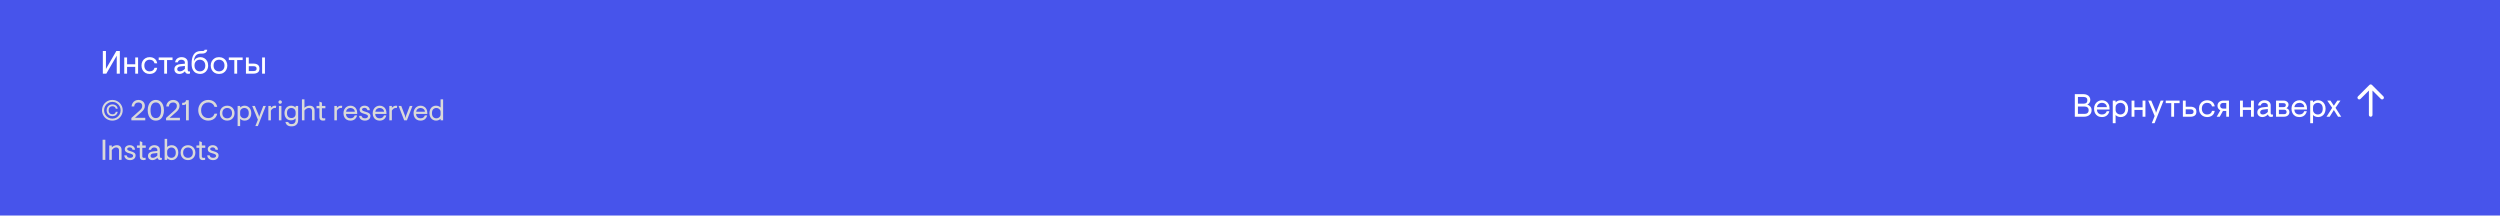 <svg width="1392" height="120" viewBox="0 0 1392 120" fill="none" xmlns="http://www.w3.org/2000/svg">
<rect width="1392" height="120" fill="#4754EB"/>
<path d="M57.26 28.4H58.988V38.39L64.784 28.4H66.728V41H65V31.01L59.204 41H57.26V28.4ZM69.176 32H70.76V35.78H75.296V32H76.88V41H75.296V37.22H70.76V41H69.176V32ZM83.281 41.18C82.428 41.18 81.66 40.988 80.977 40.604C80.293 40.208 79.752 39.656 79.356 38.948C78.972 38.24 78.781 37.424 78.781 36.5C78.781 35.576 78.972 34.76 79.356 34.052C79.752 33.344 80.293 32.798 80.977 32.414C81.66 32.018 82.428 31.82 83.281 31.82C84.445 31.82 85.404 32.126 86.16 32.738C86.916 33.338 87.373 34.178 87.528 35.258H86.034C85.891 34.622 85.585 34.13 85.117 33.782C84.648 33.434 84.043 33.26 83.299 33.26C82.434 33.26 81.727 33.554 81.174 34.142C80.635 34.718 80.365 35.504 80.365 36.5C80.365 37.496 80.635 38.288 81.174 38.876C81.727 39.452 82.434 39.74 83.299 39.74C84.043 39.74 84.648 39.566 85.117 39.218C85.585 38.87 85.891 38.378 86.034 37.742H87.528C87.373 38.822 86.916 39.668 86.16 40.28C85.404 40.88 84.445 41.18 83.281 41.18ZM91.423 33.44H88.363V32H96.067V33.44H93.007V41H91.423V33.44ZM99.96 41.18C99.108 41.18 98.418 40.946 97.89 40.478C97.362 39.998 97.098 39.362 97.098 38.57C97.098 37.73 97.386 37.07 97.962 36.59C98.538 36.11 99.264 35.828 100.14 35.744L102.948 35.456V34.844C102.948 34.328 102.762 33.938 102.39 33.674C102.03 33.398 101.55 33.26 100.95 33.26C100.446 33.26 100.02 33.38 99.672 33.62C99.336 33.86 99.108 34.226 98.988 34.718H97.494C97.626 33.77 98.028 33.05 98.7 32.558C99.384 32.066 100.17 31.82 101.058 31.82C102.114 31.82 102.954 32.084 103.578 32.612C104.214 33.128 104.532 33.812 104.532 34.664V38.876C104.532 39.176 104.598 39.41 104.73 39.578C104.862 39.734 105.06 39.812 105.324 39.812C105.48 39.812 105.636 39.788 105.792 39.74V40.928C105.432 41.048 105.096 41.108 104.784 41.108C103.812 41.108 103.218 40.64 103.002 39.704C102.654 40.1 102.204 40.448 101.652 40.748C101.1 41.036 100.536 41.18 99.96 41.18ZM100.14 39.74C101.076 39.74 102.012 39.272 102.948 38.336V36.716L100.248 37.022C99.744 37.082 99.354 37.25 99.078 37.526C98.814 37.79 98.682 38.114 98.682 38.498C98.682 38.906 98.814 39.218 99.078 39.434C99.354 39.638 99.708 39.74 100.14 39.74ZM111.487 41.18C110.695 41.18 109.933 41.012 109.201 40.676C108.481 40.34 107.881 39.752 107.401 38.912C106.921 38.072 106.681 36.95 106.681 35.546C106.681 33.194 107.101 31.418 107.941 30.218C108.781 29.006 110.119 28.4 111.955 28.4H112.729C113.113 28.4 113.395 28.352 113.575 28.256C113.755 28.16 113.881 27.968 113.953 27.68H115.393C115.357 28.292 115.099 28.808 114.619 29.228C114.151 29.636 113.425 29.84 112.441 29.84H111.757C110.569 29.84 109.669 30.194 109.057 30.902C108.457 31.598 108.085 32.642 107.941 34.034C108.361 33.254 108.889 32.69 109.525 32.342C110.161 31.994 110.839 31.82 111.559 31.82C112.339 31.82 113.059 32.006 113.719 32.378C114.379 32.75 114.907 33.29 115.303 33.998C115.699 34.694 115.897 35.528 115.897 36.5C115.897 37.46 115.687 38.294 115.267 39.002C114.859 39.71 114.313 40.25 113.629 40.622C112.957 40.994 112.243 41.18 111.487 41.18ZM111.343 39.74C111.847 39.74 112.321 39.632 112.765 39.416C113.221 39.188 113.593 38.834 113.881 38.354C114.169 37.862 114.313 37.25 114.313 36.518C114.313 35.762 114.163 35.138 113.863 34.646C113.575 34.154 113.197 33.8 112.729 33.584C112.273 33.356 111.781 33.242 111.253 33.242C110.749 33.242 110.269 33.356 109.813 33.584C109.369 33.8 109.003 34.154 108.715 34.646C108.427 35.126 108.283 35.732 108.283 36.464C108.283 37.22 108.427 37.844 108.715 38.336C109.015 38.828 109.393 39.188 109.849 39.416C110.317 39.632 110.815 39.74 111.343 39.74ZM121.955 41.18C121.055 41.18 120.251 40.982 119.543 40.586C118.847 40.178 118.301 39.62 117.905 38.912C117.521 38.192 117.329 37.388 117.329 36.5C117.329 35.612 117.521 34.814 117.905 34.106C118.301 33.386 118.847 32.828 119.543 32.432C120.251 32.024 121.055 31.82 121.955 31.82C122.855 31.82 123.653 32.024 124.349 32.432C125.057 32.828 125.603 33.386 125.987 34.106C126.383 34.814 126.581 35.612 126.581 36.5C126.581 37.388 126.383 38.192 125.987 38.912C125.603 39.62 125.057 40.178 124.349 40.586C123.653 40.982 122.855 41.18 121.955 41.18ZM121.955 39.74C122.843 39.74 123.569 39.458 124.133 38.894C124.709 38.33 124.997 37.532 124.997 36.5C124.997 35.468 124.709 34.67 124.133 34.106C123.569 33.542 122.843 33.26 121.955 33.26C121.067 33.26 120.335 33.542 119.759 34.106C119.195 34.67 118.913 35.468 118.913 36.5C118.913 37.532 119.195 38.33 119.759 38.894C120.335 39.458 121.067 39.74 121.955 39.74ZM130.464 33.44H127.404V32H135.108V33.44H132.048V41H130.464V33.44ZM136.94 32H138.524V35.42H141.278C142.154 35.42 142.904 35.636 143.528 36.068C144.152 36.5 144.464 37.214 144.464 38.21C144.464 39.206 144.152 39.92 143.528 40.352C142.904 40.784 142.154 41 141.278 41H136.94V32ZM145.94 32H147.524V41H145.94V32ZM141.098 39.56C141.71 39.56 142.16 39.452 142.448 39.236C142.736 39.02 142.88 38.678 142.88 38.21C142.88 37.742 142.736 37.4 142.448 37.184C142.16 36.968 141.71 36.86 141.098 36.86H138.524V39.56H141.098Z" fill="white"/>
<path d="M62.56 67.16C61.493 67.16 60.517 66.904 59.632 66.392C58.757 65.869 58.064 65.171 57.552 64.296C57.051 63.411 56.8 62.445 56.8 61.4C56.8 60.355 57.051 59.395 57.552 58.52C58.064 57.635 58.757 56.936 59.632 56.424C60.517 55.901 61.493 55.64 62.56 55.64C63.627 55.64 64.597 55.901 65.472 56.424C66.357 56.936 67.051 57.635 67.552 58.52C68.064 59.395 68.32 60.355 68.32 61.4C68.32 62.445 68.064 63.411 67.552 64.296C67.051 65.171 66.357 65.869 65.472 66.392C64.597 66.904 63.627 67.16 62.56 67.16ZM62.56 66.072C63.403 66.072 64.176 65.864 64.88 65.448C65.584 65.021 66.139 64.451 66.544 63.736C66.96 63.021 67.168 62.243 67.168 61.4C67.168 60.557 66.96 59.779 66.544 59.064C66.139 58.349 65.584 57.784 64.88 57.368C64.176 56.941 63.403 56.728 62.56 56.728C61.717 56.728 60.944 56.941 60.24 57.368C59.536 57.784 58.976 58.349 58.56 59.064C58.155 59.779 57.952 60.557 57.952 61.4C57.952 62.243 58.155 63.021 58.56 63.736C58.976 64.451 59.536 65.021 60.24 65.448C60.944 65.864 61.717 66.072 62.56 66.072ZM62.56 64.664C61.963 64.664 61.419 64.531 60.928 64.264C60.448 63.987 60.069 63.603 59.792 63.112C59.515 62.611 59.376 62.04 59.376 61.4C59.376 60.76 59.515 60.195 59.792 59.704C60.069 59.203 60.448 58.819 60.928 58.552C61.419 58.275 61.963 58.136 62.56 58.136C63.371 58.136 64.043 58.349 64.576 58.776C65.109 59.192 65.429 59.779 65.536 60.536H64.496C64.389 60.099 64.171 59.757 63.84 59.512C63.52 59.267 63.099 59.144 62.576 59.144C61.968 59.144 61.467 59.347 61.072 59.752C60.677 60.157 60.48 60.707 60.48 61.4C60.48 62.093 60.677 62.643 61.072 63.048C61.467 63.453 61.968 63.656 62.576 63.656C63.099 63.656 63.509 63.544 63.808 63.32C64.117 63.096 64.347 62.744 64.496 62.264H65.536C65.397 63.021 65.067 63.613 64.544 64.04C64.032 64.456 63.371 64.664 62.56 64.664ZM73.156 65.688L77.78 61.528C78.25 61.101 78.602 60.701 78.836 60.328C79.071 59.944 79.188 59.491 79.188 58.968C79.188 58.371 78.991 57.901 78.596 57.56C78.212 57.219 77.722 57.048 77.124 57.048C76.431 57.048 75.866 57.245 75.428 57.64C75.002 58.035 74.772 58.579 74.74 59.272H73.268C73.3 58.579 73.487 57.955 73.828 57.4C74.17 56.845 74.623 56.413 75.188 56.104C75.754 55.795 76.394 55.64 77.108 55.64C77.78 55.64 78.383 55.773 78.916 56.04C79.46 56.307 79.887 56.685 80.196 57.176C80.506 57.667 80.66 58.237 80.66 58.888C80.66 59.581 80.5 60.205 80.18 60.76C79.871 61.304 79.407 61.848 78.788 62.392L75.156 65.592H80.884V67H73.156V65.688ZM86.766 67.16C85.827 67.16 85.016 66.915 84.334 66.424C83.651 65.923 83.128 65.235 82.766 64.36C82.413 63.485 82.237 62.499 82.237 61.4C82.237 60.301 82.413 59.315 82.766 58.44C83.128 57.565 83.651 56.883 84.334 56.392C85.016 55.891 85.827 55.64 86.766 55.64C87.704 55.64 88.515 55.891 89.198 56.392C89.88 56.883 90.397 57.565 90.749 58.44C91.112 59.315 91.293 60.301 91.293 61.4C91.293 62.499 91.112 63.485 90.749 64.36C90.397 65.235 89.88 65.923 89.198 66.424C88.515 66.915 87.704 67.16 86.766 67.16ZM86.766 65.752C87.747 65.752 88.483 65.363 88.974 64.584C89.475 63.795 89.725 62.733 89.725 61.4C89.725 60.067 89.475 59.011 88.974 58.232C88.483 57.443 87.747 57.048 86.766 57.048C85.784 57.048 85.043 57.443 84.541 58.232C84.051 59.011 83.805 60.067 83.805 61.4C83.805 62.733 84.051 63.795 84.541 64.584C85.043 65.363 85.784 65.752 86.766 65.752ZM92.453 65.688L97.077 61.528C97.547 61.101 97.899 60.701 98.133 60.328C98.368 59.944 98.485 59.491 98.485 58.968C98.485 58.371 98.288 57.901 97.893 57.56C97.509 57.219 97.019 57.048 96.421 57.048C95.728 57.048 95.163 57.245 94.725 57.64C94.299 58.035 94.069 58.579 94.037 59.272H92.565C92.597 58.579 92.784 57.955 93.125 57.4C93.467 56.845 93.92 56.413 94.485 56.104C95.051 55.795 95.691 55.64 96.405 55.64C97.077 55.64 97.68 55.773 98.213 56.04C98.757 56.307 99.184 56.685 99.493 57.176C99.803 57.667 99.957 58.237 99.957 58.888C99.957 59.581 99.797 60.205 99.477 60.76C99.168 61.304 98.704 61.848 98.085 62.392L94.453 65.592H100.181V67H92.453V65.688ZM103.576 57.944C103.32 58.168 103.032 58.323 102.712 58.408C102.402 58.483 101.976 58.52 101.432 58.52V57.24H101.688C102.264 57.24 102.706 57.128 103.016 56.904C103.325 56.669 103.512 56.301 103.576 55.8H105.112V67H103.576V57.944ZM115.962 67.16C114.948 67.16 114.015 66.92 113.162 66.44C112.319 65.949 111.647 65.267 111.146 64.392C110.644 63.517 110.394 62.52 110.394 61.4C110.394 60.28 110.644 59.283 111.146 58.408C111.647 57.533 112.319 56.856 113.162 56.376C114.015 55.885 114.948 55.64 115.962 55.64C117.284 55.64 118.388 55.992 119.274 56.696C120.159 57.4 120.719 58.333 120.954 59.496H119.418C119.194 58.728 118.778 58.131 118.17 57.704C117.562 57.267 116.82 57.048 115.946 57.048C115.146 57.048 114.442 57.235 113.834 57.608C113.236 57.981 112.772 58.499 112.442 59.16C112.122 59.821 111.962 60.568 111.962 61.4C111.962 62.232 112.122 62.979 112.442 63.64C112.772 64.301 113.236 64.819 113.834 65.192C114.442 65.565 115.146 65.752 115.946 65.752C116.82 65.752 117.562 65.539 118.17 65.112C118.778 64.675 119.194 64.072 119.418 63.304H120.954C120.794 64.072 120.49 64.749 120.042 65.336C119.594 65.912 119.018 66.36 118.314 66.68C117.62 67 116.836 67.16 115.962 67.16ZM126.502 67.16C125.702 67.16 124.987 66.984 124.358 66.632C123.739 66.269 123.254 65.773 122.902 65.144C122.561 64.504 122.39 63.789 122.39 63C122.39 62.211 122.561 61.501 122.902 60.872C123.254 60.232 123.739 59.736 124.358 59.384C124.987 59.021 125.702 58.84 126.502 58.84C127.302 58.84 128.011 59.021 128.63 59.384C129.259 59.736 129.745 60.232 130.086 60.872C130.438 61.501 130.614 62.211 130.614 63C130.614 63.789 130.438 64.504 130.086 65.144C129.745 65.773 129.259 66.269 128.63 66.632C128.011 66.984 127.302 67.16 126.502 67.16ZM126.502 65.88C127.291 65.88 127.937 65.629 128.438 65.128C128.95 64.627 129.206 63.917 129.206 63C129.206 62.083 128.95 61.373 128.438 60.872C127.937 60.371 127.291 60.12 126.502 60.12C125.713 60.12 125.062 60.371 124.55 60.872C124.049 61.373 123.798 62.083 123.798 63C123.798 63.917 124.049 64.627 124.55 65.128C125.062 65.629 125.713 65.88 126.502 65.88ZM132.306 59H133.714V59.88C133.991 59.592 134.343 59.347 134.77 59.144C135.197 58.941 135.693 58.84 136.258 58.84C136.919 58.84 137.527 59.011 138.082 59.352C138.647 59.693 139.095 60.179 139.426 60.808C139.757 61.437 139.922 62.168 139.922 63C139.922 63.832 139.767 64.563 139.458 65.192C139.149 65.821 138.717 66.307 138.162 66.648C137.607 66.989 136.983 67.16 136.29 67.16C135.778 67.16 135.293 67.075 134.834 66.904C134.386 66.723 134.013 66.472 133.714 66.152V70.2H132.306V59ZM136.034 65.88C136.759 65.88 137.351 65.64 137.81 65.16C138.279 64.68 138.514 63.96 138.514 63C138.514 62.04 138.279 61.32 137.81 60.84C137.351 60.36 136.759 60.12 136.034 60.12C135.618 60.12 135.229 60.216 134.866 60.408C134.514 60.6 134.231 60.856 134.018 61.176C133.815 61.496 133.714 61.843 133.714 62.216V63.752C133.714 64.125 133.821 64.477 134.034 64.808C134.247 65.128 134.53 65.389 134.882 65.592C135.234 65.784 135.618 65.88 136.034 65.88ZM143.598 66.648L140.43 59H141.902L144.046 64.104L144.254 65.08L146.59 59H148.014L143.566 70.2H142.174L143.598 66.648ZM149.415 59H150.823V60.04C151.133 59.688 151.485 59.4 151.879 59.176C152.274 58.952 152.706 58.84 153.175 58.84C153.453 58.84 153.666 58.883 153.815 58.968L153.591 60.136C153.463 60.104 153.293 60.088 153.079 60.088C152.631 60.088 152.21 60.221 151.815 60.488C151.421 60.755 151.09 61.133 150.823 61.624V67H149.415V59ZM155.994 57.784C155.728 57.784 155.498 57.693 155.306 57.512C155.125 57.32 155.034 57.091 155.034 56.824C155.034 56.557 155.125 56.333 155.306 56.152C155.498 55.96 155.728 55.864 155.994 55.864C156.261 55.864 156.485 55.96 156.666 56.152C156.858 56.333 156.954 56.557 156.954 56.824C156.954 57.091 156.858 57.32 156.666 57.512C156.485 57.693 156.261 57.784 155.994 57.784ZM155.29 59H156.698V67H155.29V59ZM162.326 70.36C161.323 70.36 160.534 70.136 159.958 69.688C159.382 69.24 159.046 68.637 158.95 67.88H160.486C160.667 68.68 161.265 69.08 162.278 69.08C163.11 69.08 163.702 68.872 164.054 68.456C164.417 68.051 164.598 67.523 164.598 66.872V65.944C164.235 66.307 163.851 66.573 163.446 66.744C163.051 66.915 162.577 67 162.022 67C161.318 67 160.689 66.84 160.134 66.52C159.59 66.189 159.163 65.715 158.854 65.096C158.545 64.477 158.39 63.752 158.39 62.92C158.39 62.099 158.555 61.379 158.886 60.76C159.217 60.141 159.659 59.667 160.214 59.336C160.779 59.005 161.393 58.84 162.054 58.84C162.619 58.84 163.115 58.941 163.542 59.144C163.969 59.347 164.321 59.592 164.598 59.88V59H166.006V66.952C166.006 67.987 165.681 68.813 165.03 69.432C164.39 70.051 163.489 70.36 162.326 70.36ZM162.278 65.72C162.971 65.72 163.531 65.507 163.958 65.08C164.385 64.643 164.598 64.099 164.598 63.448V62.424C164.598 61.987 164.491 61.592 164.278 61.24C164.075 60.888 163.793 60.616 163.43 60.424C163.078 60.221 162.694 60.12 162.278 60.12C161.553 60.12 160.955 60.349 160.486 60.808C160.027 61.267 159.798 61.971 159.798 62.92C159.798 63.869 160.027 64.573 160.486 65.032C160.955 65.491 161.553 65.72 162.278 65.72ZM168.118 55.32H169.527V60.04C169.836 59.709 170.252 59.427 170.775 59.192C171.297 58.957 171.847 58.84 172.423 58.84C173.276 58.84 173.943 59.08 174.423 59.56C174.913 60.029 175.159 60.669 175.159 61.48V67H173.751V61.736C173.751 61.213 173.596 60.808 173.287 60.52C172.977 60.232 172.556 60.088 172.023 60.088C171.564 60.088 171.111 60.221 170.663 60.488C170.215 60.755 169.836 61.101 169.527 61.528V67H168.118V55.32ZM179.811 67.16C179.192 67.16 178.707 66.989 178.355 66.648C178.014 66.296 177.843 65.795 177.843 65.144V60.28H176.259V59H177.843V56.6L179.251 57.112V59H181.171V60.28H179.251V65.048C179.251 65.325 179.331 65.539 179.491 65.688C179.662 65.837 179.912 65.912 180.243 65.912C180.446 65.912 180.622 65.901 180.771 65.88C180.931 65.848 181.038 65.827 181.091 65.816V67C180.675 67.107 180.248 67.16 179.811 67.16ZM186.165 59H187.573V60.04C187.883 59.688 188.235 59.4 188.629 59.176C189.024 58.952 189.456 58.84 189.925 58.84C190.203 58.84 190.416 58.883 190.565 58.968L190.341 60.136C190.213 60.104 190.043 60.088 189.829 60.088C189.381 60.088 188.96 60.221 188.565 60.488C188.171 60.755 187.84 61.133 187.573 61.624V67H186.165V59ZM195.138 67.16C194.338 67.16 193.644 66.989 193.058 66.648C192.471 66.296 192.018 65.811 191.698 65.192C191.388 64.563 191.234 63.832 191.234 63C191.234 62.189 191.41 61.469 191.762 60.84C192.114 60.211 192.588 59.72 193.186 59.368C193.783 59.016 194.434 58.84 195.138 58.84C195.852 58.84 196.492 59.005 197.058 59.336C197.634 59.656 198.082 60.12 198.402 60.728C198.732 61.336 198.898 62.061 198.898 62.904V63.448H192.658C192.679 64.205 192.914 64.803 193.362 65.24C193.82 65.667 194.418 65.88 195.154 65.88C195.762 65.88 196.268 65.736 196.674 65.448C197.079 65.149 197.356 64.755 197.506 64.264H198.818C198.594 65.171 198.167 65.88 197.538 66.392C196.908 66.904 196.108 67.16 195.138 67.16ZM197.57 62.232C197.516 61.56 197.26 61.043 196.802 60.68C196.354 60.307 195.799 60.12 195.138 60.12C194.498 60.12 193.954 60.307 193.506 60.68C193.058 61.053 192.78 61.571 192.674 62.232H197.57ZM203.246 67.16C202.296 67.16 201.528 66.925 200.942 66.456C200.355 65.987 200.024 65.336 199.95 64.504H201.278C201.395 64.941 201.603 65.283 201.902 65.528C202.211 65.763 202.67 65.88 203.278 65.88C203.726 65.88 204.104 65.779 204.414 65.576C204.734 65.373 204.894 65.096 204.894 64.744C204.894 64.403 204.718 64.131 204.366 63.928C204.024 63.725 203.432 63.517 202.59 63.304C201.779 63.101 201.182 62.819 200.798 62.456C200.424 62.093 200.238 61.608 200.238 61C200.238 60.616 200.35 60.259 200.574 59.928C200.808 59.597 201.128 59.336 201.534 59.144C201.95 58.941 202.419 58.84 202.942 58.84C203.806 58.84 204.504 59.059 205.038 59.496C205.571 59.933 205.875 60.557 205.95 61.368H204.558C204.504 60.941 204.334 60.616 204.046 60.392C203.758 60.168 203.39 60.056 202.942 60.056C202.59 60.056 202.275 60.136 201.998 60.296C201.72 60.445 201.582 60.669 201.582 60.968C201.582 61.256 201.742 61.496 202.062 61.688C202.382 61.869 202.92 62.061 203.678 62.264C204.563 62.499 205.214 62.792 205.63 63.144C206.056 63.496 206.27 63.971 206.27 64.568C206.27 65.059 206.142 65.501 205.886 65.896C205.64 66.291 205.288 66.6 204.83 66.824C204.371 67.048 203.843 67.16 203.246 67.16ZM211.419 67.16C210.619 67.16 209.926 66.989 209.339 66.648C208.752 66.296 208.299 65.811 207.979 65.192C207.67 64.563 207.515 63.832 207.515 63C207.515 62.189 207.691 61.469 208.043 60.84C208.395 60.211 208.87 59.72 209.467 59.368C210.064 59.016 210.715 58.84 211.419 58.84C212.134 58.84 212.774 59.005 213.339 59.336C213.915 59.656 214.363 60.12 214.683 60.728C215.014 61.336 215.179 62.061 215.179 62.904V63.448H208.939C208.96 64.205 209.195 64.803 209.643 65.24C210.102 65.667 210.699 65.88 211.435 65.88C212.043 65.88 212.55 65.736 212.955 65.448C213.36 65.149 213.638 64.755 213.787 64.264H215.099C214.875 65.171 214.448 65.88 213.819 66.392C213.19 66.904 212.39 67.16 211.419 67.16ZM213.851 62.232C213.798 61.56 213.542 61.043 213.083 60.68C212.635 60.307 212.08 60.12 211.419 60.12C210.779 60.12 210.235 60.307 209.787 60.68C209.339 61.053 209.062 61.571 208.955 62.232H213.851ZM216.775 59H218.183V60.04C218.492 59.688 218.844 59.4 219.239 59.176C219.633 58.952 220.065 58.84 220.535 58.84C220.812 58.84 221.025 58.883 221.175 58.968L220.951 60.136C220.823 60.104 220.652 60.088 220.439 60.088C219.991 60.088 219.569 60.221 219.175 60.488C218.78 60.755 218.449 61.133 218.183 61.624V67H216.775V59ZM221.946 59H223.434L225.498 64.424L225.802 65.752L226.106 64.424L228.17 59H229.658L226.554 67H225.05L221.946 59ZM234.169 67.16C233.369 67.16 232.676 66.989 232.089 66.648C231.502 66.296 231.049 65.811 230.729 65.192C230.42 64.563 230.265 63.832 230.265 63C230.265 62.189 230.441 61.469 230.793 60.84C231.145 60.211 231.62 59.72 232.217 59.368C232.814 59.016 233.465 58.84 234.169 58.84C234.884 58.84 235.524 59.005 236.089 59.336C236.665 59.656 237.113 60.12 237.433 60.728C237.764 61.336 237.929 62.061 237.929 62.904V63.448H231.689C231.71 64.205 231.945 64.803 232.393 65.24C232.852 65.667 233.449 65.88 234.185 65.88C234.793 65.88 235.3 65.736 235.705 65.448C236.11 65.149 236.388 64.755 236.537 64.264H237.849C237.625 65.171 237.198 65.88 236.569 66.392C235.94 66.904 235.14 67.16 234.169 67.16ZM236.601 62.232C236.548 61.56 236.292 61.043 235.833 60.68C235.385 60.307 234.83 60.12 234.169 60.12C233.529 60.12 232.985 60.307 232.537 60.68C232.089 61.053 231.812 61.571 231.705 62.232H236.601ZM242.773 67.16C242.111 67.16 241.498 66.989 240.933 66.648C240.378 66.307 239.935 65.821 239.605 65.192C239.274 64.563 239.109 63.832 239.109 63C239.109 62.168 239.263 61.437 239.573 60.808C239.882 60.179 240.314 59.693 240.869 59.352C241.423 59.011 242.047 58.84 242.741 58.84C243.253 58.84 243.733 58.931 244.181 59.112C244.639 59.283 245.018 59.528 245.317 59.848V55.32H246.725V67H245.317V66.12C245.039 66.408 244.687 66.653 244.261 66.856C243.834 67.059 243.338 67.16 242.773 67.16ZM242.997 65.88C243.413 65.88 243.797 65.784 244.149 65.592C244.511 65.4 244.794 65.144 244.997 64.824C245.21 64.504 245.317 64.157 245.317 63.784V62.248C245.317 61.875 245.21 61.528 244.997 61.208C244.783 60.877 244.501 60.616 244.149 60.424C243.797 60.221 243.413 60.12 242.997 60.12C242.271 60.12 241.674 60.36 241.205 60.84C240.746 61.32 240.517 62.04 240.517 63C240.517 63.96 240.746 64.68 241.205 65.16C241.674 65.64 242.271 65.88 242.997 65.88ZM57.12 77.8H58.656V89H57.12V77.8ZM60.837 81H62.245V82.04C62.555 81.709 62.96 81.427 63.461 81.192C63.963 80.957 64.491 80.84 65.045 80.84C65.888 80.84 66.539 81.075 66.997 81.544C67.456 82.013 67.685 82.659 67.685 83.48V89H66.277V83.736C66.277 83.203 66.133 82.797 65.845 82.52C65.568 82.232 65.168 82.088 64.645 82.088C64.187 82.088 63.749 82.227 63.333 82.504C62.928 82.781 62.565 83.155 62.245 83.624V89H60.837V81ZM72.48 89.16C71.531 89.16 70.763 88.925 70.176 88.456C69.589 87.987 69.258 87.336 69.184 86.504H70.512C70.629 86.941 70.837 87.283 71.136 87.528C71.445 87.763 71.904 87.88 72.512 87.88C72.96 87.88 73.338 87.779 73.648 87.576C73.968 87.373 74.128 87.096 74.128 86.744C74.128 86.403 73.952 86.131 73.6 85.928C73.258 85.725 72.666 85.517 71.824 85.304C71.013 85.101 70.416 84.819 70.032 84.456C69.659 84.093 69.472 83.608 69.472 83C69.472 82.616 69.584 82.259 69.808 81.928C70.043 81.597 70.362 81.336 70.768 81.144C71.184 80.941 71.653 80.84 72.176 80.84C73.04 80.84 73.739 81.059 74.272 81.496C74.805 81.933 75.109 82.557 75.184 83.368H73.792C73.739 82.941 73.568 82.616 73.28 82.392C72.992 82.168 72.624 82.056 72.176 82.056C71.824 82.056 71.509 82.136 71.232 82.296C70.954 82.445 70.816 82.669 70.816 82.968C70.816 83.256 70.976 83.496 71.296 83.688C71.616 83.869 72.154 84.061 72.912 84.264C73.797 84.499 74.448 84.792 74.864 85.144C75.29 85.496 75.504 85.971 75.504 86.568C75.504 87.059 75.376 87.501 75.12 87.896C74.874 88.291 74.522 88.6 74.064 88.824C73.605 89.048 73.077 89.16 72.48 89.16ZM79.795 89.16C79.177 89.16 78.691 88.989 78.339 88.648C77.998 88.296 77.827 87.795 77.827 87.144V82.28H76.243V81H77.827V78.6L79.235 79.112V81H81.155V82.28H79.235V87.048C79.235 87.325 79.315 87.539 79.475 87.688C79.646 87.837 79.897 87.912 80.227 87.912C80.43 87.912 80.606 87.901 80.755 87.88C80.915 87.848 81.022 87.827 81.075 87.816V89C80.659 89.107 80.233 89.16 79.795 89.16ZM84.95 89.16C84.193 89.16 83.58 88.952 83.11 88.536C82.641 88.109 82.406 87.544 82.406 86.84C82.406 86.093 82.662 85.507 83.174 85.08C83.686 84.653 84.332 84.403 85.11 84.328L87.606 84.072V83.528C87.606 83.069 87.441 82.723 87.11 82.488C86.79 82.243 86.364 82.12 85.83 82.12C85.382 82.12 85.004 82.227 84.694 82.44C84.396 82.653 84.193 82.979 84.086 83.416H82.758C82.876 82.573 83.233 81.933 83.83 81.496C84.438 81.059 85.137 80.84 85.926 80.84C86.865 80.84 87.612 81.075 88.166 81.544C88.732 82.003 89.014 82.611 89.014 83.368V87.112C89.014 87.379 89.073 87.587 89.19 87.736C89.308 87.875 89.484 87.944 89.718 87.944C89.857 87.944 89.996 87.923 90.134 87.88V88.936C89.814 89.043 89.516 89.096 89.238 89.096C88.374 89.096 87.846 88.68 87.654 87.848C87.345 88.2 86.945 88.509 86.454 88.776C85.964 89.032 85.462 89.16 84.95 89.16ZM85.11 87.88C85.942 87.88 86.774 87.464 87.606 86.632V85.192L85.206 85.464C84.758 85.517 84.412 85.667 84.166 85.912C83.932 86.147 83.814 86.435 83.814 86.776C83.814 87.139 83.932 87.416 84.166 87.608C84.412 87.789 84.726 87.88 85.11 87.88ZM95.617 89.16C95.052 89.16 94.556 89.059 94.129 88.856C93.703 88.653 93.351 88.408 93.073 88.12V89H91.665V77.32H93.073V81.848C93.372 81.528 93.745 81.283 94.193 81.112C94.652 80.931 95.137 80.84 95.649 80.84C96.343 80.84 96.967 81.011 97.521 81.352C98.076 81.693 98.508 82.179 98.817 82.808C99.127 83.437 99.281 84.168 99.281 85C99.281 85.832 99.116 86.563 98.785 87.192C98.455 87.821 98.007 88.307 97.441 88.648C96.887 88.989 96.279 89.16 95.617 89.16ZM95.393 87.88C96.119 87.88 96.711 87.64 97.169 87.16C97.639 86.68 97.873 85.96 97.873 85C97.873 84.04 97.639 83.32 97.169 82.84C96.711 82.36 96.119 82.12 95.393 82.12C94.977 82.12 94.593 82.221 94.241 82.424C93.889 82.616 93.607 82.877 93.393 83.208C93.18 83.528 93.073 83.875 93.073 84.248V85.784C93.073 86.157 93.175 86.504 93.377 86.824C93.591 87.144 93.873 87.4 94.225 87.592C94.588 87.784 94.977 87.88 95.393 87.88ZM104.674 89.16C103.874 89.16 103.159 88.984 102.53 88.632C101.911 88.269 101.426 87.773 101.074 87.144C100.733 86.504 100.562 85.789 100.562 85C100.562 84.211 100.733 83.501 101.074 82.872C101.426 82.232 101.911 81.736 102.53 81.384C103.159 81.021 103.874 80.84 104.674 80.84C105.474 80.84 106.183 81.021 106.802 81.384C107.431 81.736 107.917 82.232 108.258 82.872C108.61 83.501 108.786 84.211 108.786 85C108.786 85.789 108.61 86.504 108.258 87.144C107.917 87.773 107.431 88.269 106.802 88.632C106.183 88.984 105.474 89.16 104.674 89.16ZM104.674 87.88C105.463 87.88 106.109 87.629 106.61 87.128C107.122 86.627 107.378 85.917 107.378 85C107.378 84.083 107.122 83.373 106.61 82.872C106.109 82.371 105.463 82.12 104.674 82.12C103.885 82.12 103.234 82.371 102.722 82.872C102.221 83.373 101.97 84.083 101.97 85C101.97 85.917 102.221 86.627 102.722 87.128C103.234 87.629 103.885 87.88 104.674 87.88ZM112.936 89.16C112.317 89.16 111.832 88.989 111.48 88.648C111.139 88.296 110.968 87.795 110.968 87.144V82.28H109.384V81H110.968V78.6L112.376 79.112V81H114.296V82.28H112.376V87.048C112.376 87.325 112.456 87.539 112.616 87.688C112.787 87.837 113.037 87.912 113.368 87.912C113.571 87.912 113.747 87.901 113.896 87.88C114.056 87.848 114.163 87.827 114.216 87.816V89C113.8 89.107 113.373 89.16 112.936 89.16ZM118.683 89.16C117.734 89.16 116.966 88.925 116.379 88.456C115.792 87.987 115.462 87.336 115.387 86.504H116.715C116.832 86.941 117.04 87.283 117.339 87.528C117.648 87.763 118.107 87.88 118.715 87.88C119.163 87.88 119.542 87.779 119.851 87.576C120.171 87.373 120.331 87.096 120.331 86.744C120.331 86.403 120.155 86.131 119.803 85.928C119.462 85.725 118.87 85.517 118.027 85.304C117.216 85.101 116.619 84.819 116.235 84.456C115.862 84.093 115.675 83.608 115.675 83C115.675 82.616 115.787 82.259 116.011 81.928C116.246 81.597 116.566 81.336 116.971 81.144C117.387 80.941 117.856 80.84 118.379 80.84C119.243 80.84 119.942 81.059 120.475 81.496C121.008 81.933 121.312 82.557 121.387 83.368H119.995C119.942 82.941 119.771 82.616 119.483 82.392C119.195 82.168 118.827 82.056 118.379 82.056C118.027 82.056 117.712 82.136 117.435 82.296C117.158 82.445 117.019 82.669 117.019 82.968C117.019 83.256 117.179 83.496 117.499 83.688C117.819 83.869 118.358 84.061 119.115 84.264C120 84.499 120.651 84.792 121.067 85.144C121.494 85.496 121.707 85.971 121.707 86.568C121.707 87.059 121.579 87.501 121.323 87.896C121.078 88.291 120.726 88.6 120.267 88.824C119.808 89.048 119.28 89.16 118.683 89.16Z" fill="#D9D9D9"/>
<path d="M1155.26 52.4H1159.94C1160.74 52.4 1161.44 52.538 1162.03 52.814C1162.63 53.09 1163.08 53.468 1163.4 53.948C1163.72 54.428 1163.88 54.968 1163.88 55.568C1163.88 56.744 1163.34 57.638 1162.24 58.25C1162.88 58.43 1163.43 58.796 1163.9 59.348C1164.37 59.9 1164.6 60.566 1164.6 61.346C1164.6 62.462 1164.21 63.35 1163.41 64.01C1162.63 64.67 1161.57 65 1160.23 65H1155.26V52.4ZM1160.1 57.728C1161.53 57.728 1162.24 57.104 1162.24 55.856C1162.24 54.608 1161.53 53.984 1160.1 53.984H1156.99V57.728H1160.1ZM1160.7 63.416C1161.4 63.416 1161.96 63.242 1162.35 62.894C1162.76 62.534 1162.96 62.024 1162.96 61.364C1162.96 60.704 1162.76 60.2 1162.35 59.852C1161.96 59.492 1161.4 59.312 1160.7 59.312H1156.99V63.416H1160.7ZM1170.36 65.18C1169.46 65.18 1168.68 64.988 1168.02 64.604C1167.36 64.208 1166.85 63.662 1166.49 62.966C1166.14 62.258 1165.97 61.436 1165.97 60.5C1165.97 59.588 1166.17 58.778 1166.56 58.07C1166.96 57.362 1167.49 56.81 1168.17 56.414C1168.84 56.018 1169.57 55.82 1170.36 55.82C1171.17 55.82 1171.89 56.006 1172.52 56.378C1173.17 56.738 1173.67 57.26 1174.03 57.944C1174.41 58.628 1174.59 59.444 1174.59 60.392V61.004H1167.57C1167.6 61.856 1167.86 62.528 1168.36 63.02C1168.88 63.5 1169.55 63.74 1170.38 63.74C1171.06 63.74 1171.63 63.578 1172.09 63.254C1172.55 62.918 1172.86 62.474 1173.03 61.922H1174.5C1174.25 62.942 1173.77 63.74 1173.06 64.316C1172.35 64.892 1171.45 65.18 1170.36 65.18ZM1173.1 59.636C1173.04 58.88 1172.75 58.298 1172.23 57.89C1171.73 57.47 1171.11 57.26 1170.36 57.26C1169.64 57.26 1169.03 57.47 1168.53 57.89C1168.02 58.31 1167.71 58.892 1167.59 59.636H1173.1ZM1176.39 56H1177.97V56.99C1178.28 56.666 1178.68 56.39 1179.16 56.162C1179.64 55.934 1180.2 55.82 1180.83 55.82C1181.58 55.82 1182.26 56.012 1182.89 56.396C1183.52 56.78 1184.03 57.326 1184.4 58.034C1184.77 58.742 1184.96 59.564 1184.96 60.5C1184.96 61.436 1184.78 62.258 1184.43 62.966C1184.09 63.674 1183.6 64.22 1182.98 64.604C1182.35 64.988 1181.65 65.18 1180.87 65.18C1180.29 65.18 1179.75 65.084 1179.23 64.892C1178.73 64.688 1178.31 64.406 1177.97 64.046V68.6H1176.39V56ZM1180.58 63.74C1181.4 63.74 1182.06 63.47 1182.58 62.93C1183.11 62.39 1183.37 61.58 1183.37 60.5C1183.37 59.42 1183.11 58.61 1182.58 58.07C1182.06 57.53 1181.4 57.26 1180.58 57.26C1180.11 57.26 1179.68 57.368 1179.27 57.584C1178.87 57.8 1178.55 58.088 1178.31 58.448C1178.09 58.808 1177.97 59.198 1177.97 59.618V61.346C1177.97 61.766 1178.09 62.162 1178.33 62.534C1178.57 62.894 1178.89 63.188 1179.29 63.416C1179.68 63.632 1180.11 63.74 1180.58 63.74ZM1186.86 56H1188.45V59.78H1192.98V56H1194.57V65H1192.98V61.22H1188.45V65H1186.86V56ZM1199.71 64.604L1196.14 56H1197.8L1200.21 61.742L1200.45 62.84L1203.07 56H1204.68L1199.67 68.6H1198.11L1199.71 64.604ZM1208.95 57.44H1205.89V56H1213.6V57.44H1210.54V65H1208.95V57.44ZM1215.43 56H1217.01V59.42H1219.77C1220.64 59.42 1221.39 59.636 1222.02 60.068C1222.64 60.5 1222.95 61.214 1222.95 62.21C1222.95 63.206 1222.64 63.92 1222.02 64.352C1221.39 64.784 1220.64 65 1219.77 65H1215.43V56ZM1219.59 63.56C1220.2 63.56 1220.65 63.452 1220.94 63.236C1221.22 63.02 1221.37 62.678 1221.37 62.21C1221.37 61.742 1221.22 61.4 1220.94 61.184C1220.65 60.968 1220.2 60.86 1219.59 60.86H1217.01V63.56H1219.59ZM1228.9 65.18C1228.05 65.18 1227.28 64.988 1226.6 64.604C1225.91 64.208 1225.37 63.656 1224.98 62.948C1224.59 62.24 1224.4 61.424 1224.4 60.5C1224.4 59.576 1224.59 58.76 1224.98 58.052C1225.37 57.344 1225.91 56.798 1226.6 56.414C1227.28 56.018 1228.05 55.82 1228.9 55.82C1230.06 55.82 1231.02 56.126 1231.78 56.738C1232.54 57.338 1232.99 58.178 1233.15 59.258H1231.65C1231.51 58.622 1231.2 58.13 1230.74 57.782C1230.27 57.434 1229.66 57.26 1228.92 57.26C1228.05 57.26 1227.35 57.554 1226.79 58.142C1226.25 58.718 1225.98 59.504 1225.98 60.5C1225.98 61.496 1226.25 62.288 1226.79 62.876C1227.35 63.452 1228.05 63.74 1228.92 63.74C1229.66 63.74 1230.27 63.566 1230.74 63.218C1231.2 62.87 1231.51 62.378 1231.65 61.742H1233.15C1232.99 62.822 1232.54 63.668 1231.78 64.28C1231.02 64.88 1230.06 65.18 1228.9 65.18ZM1236.25 61.49V61.436C1235.22 60.848 1234.7 60.008 1234.7 58.916C1234.7 58.028 1235 57.32 1235.6 56.792C1236.2 56.264 1237.02 56 1238.05 56H1241.09V65H1239.58V61.76H1237.76L1235.95 65H1234.24L1236.25 61.49ZM1239.58 60.482V57.296H1237.91C1237.36 57.296 1236.93 57.44 1236.63 57.728C1236.33 58.004 1236.18 58.388 1236.18 58.88C1236.18 59.372 1236.33 59.762 1236.63 60.05C1236.94 60.338 1237.37 60.482 1237.91 60.482H1239.58ZM1247.24 56H1248.83V59.78H1253.36V56H1254.95V65H1253.36V61.22H1248.83V65H1247.24V56ZM1259.75 65.18C1258.89 65.18 1258.2 64.946 1257.68 64.478C1257.15 63.998 1256.88 63.362 1256.88 62.57C1256.88 61.73 1257.17 61.07 1257.75 60.59C1258.32 60.11 1259.05 59.828 1259.93 59.744L1262.73 59.456V58.844C1262.73 58.328 1262.55 57.938 1262.18 57.674C1261.82 57.398 1261.34 57.26 1260.74 57.26C1260.23 57.26 1259.81 57.38 1259.46 57.62C1259.12 57.86 1258.89 58.226 1258.77 58.718H1257.28C1257.41 57.77 1257.81 57.05 1258.49 56.558C1259.17 56.066 1259.96 55.82 1260.84 55.82C1261.9 55.82 1262.74 56.084 1263.36 56.612C1264 57.128 1264.32 57.812 1264.32 58.664V62.876C1264.32 63.176 1264.38 63.41 1264.52 63.578C1264.65 63.734 1264.85 63.812 1265.11 63.812C1265.27 63.812 1265.42 63.788 1265.58 63.74V64.928C1265.22 65.048 1264.88 65.108 1264.57 65.108C1263.6 65.108 1263 64.64 1262.79 63.704C1262.44 64.1 1261.99 64.448 1261.44 64.748C1260.89 65.036 1260.32 65.18 1259.75 65.18ZM1259.93 63.74C1260.86 63.74 1261.8 63.272 1262.73 62.336V60.716L1260.03 61.022C1259.53 61.082 1259.14 61.25 1258.86 61.526C1258.6 61.79 1258.47 62.114 1258.47 62.498C1258.47 62.906 1258.6 63.218 1258.86 63.434C1259.14 63.638 1259.49 63.74 1259.93 63.74ZM1267.3 56H1271.41C1272.26 56 1272.94 56.216 1273.46 56.648C1273.99 57.068 1274.25 57.602 1274.25 58.25C1274.25 59.09 1273.88 59.732 1273.15 60.176V60.266C1273.61 60.41 1273.99 60.668 1274.29 61.04C1274.6 61.412 1274.75 61.862 1274.75 62.39C1274.75 63.17 1274.47 63.8 1273.89 64.28C1273.33 64.76 1272.55 65 1271.57 65H1267.3V56ZM1271.42 59.654C1272.3 59.654 1272.74 59.282 1272.74 58.538C1272.74 57.806 1272.3 57.44 1271.42 57.44H1268.89V59.654H1271.42ZM1271.77 63.56C1272.7 63.56 1273.17 63.146 1273.17 62.318C1273.17 61.502 1272.7 61.094 1271.77 61.094H1268.89V63.56H1271.77ZM1280.3 65.18C1279.4 65.18 1278.62 64.988 1277.96 64.604C1277.3 64.208 1276.79 63.662 1276.43 62.966C1276.08 62.258 1275.9 61.436 1275.9 60.5C1275.9 59.588 1276.1 58.778 1276.5 58.07C1276.89 57.362 1277.43 56.81 1278.1 56.414C1278.77 56.018 1279.5 55.82 1280.3 55.82C1281.1 55.82 1281.82 56.006 1282.46 56.378C1283.1 56.738 1283.61 57.26 1283.97 57.944C1284.34 58.628 1284.53 59.444 1284.53 60.392V61.004H1277.51C1277.53 61.856 1277.79 62.528 1278.3 63.02C1278.81 63.5 1279.49 63.74 1280.31 63.74C1281 63.74 1281.57 63.578 1282.02 63.254C1282.48 62.918 1282.79 62.474 1282.96 61.922H1284.44C1284.18 62.942 1283.7 63.74 1283 64.316C1282.29 64.892 1281.39 65.18 1280.3 65.18ZM1283.03 59.636C1282.97 58.88 1282.68 58.298 1282.17 57.89C1281.66 57.47 1281.04 57.26 1280.3 57.26C1279.58 57.26 1278.96 57.47 1278.46 57.89C1277.96 58.31 1277.64 58.892 1277.52 59.636H1283.03ZM1286.32 56H1287.9V56.99C1288.22 56.666 1288.61 56.39 1289.09 56.162C1289.57 55.934 1290.13 55.82 1290.77 55.82C1291.51 55.82 1292.19 56.012 1292.82 56.396C1293.45 56.78 1293.96 57.326 1294.33 58.034C1294.7 58.742 1294.89 59.564 1294.89 60.5C1294.89 61.436 1294.71 62.258 1294.37 62.966C1294.02 63.674 1293.53 64.22 1292.91 64.604C1292.28 64.988 1291.58 65.18 1290.8 65.18C1290.23 65.18 1289.68 65.084 1289.16 64.892C1288.66 64.688 1288.24 64.406 1287.9 64.046V68.6H1286.32V56ZM1290.51 63.74C1291.33 63.74 1292 63.47 1292.51 62.93C1293.04 62.39 1293.3 61.58 1293.3 60.5C1293.3 59.42 1293.04 58.61 1292.51 58.07C1292 57.53 1291.33 57.26 1290.51 57.26C1290.05 57.26 1289.61 57.368 1289.2 57.584C1288.8 57.8 1288.49 58.088 1288.25 58.448C1288.02 58.808 1287.9 59.198 1287.9 59.618V61.346C1287.9 61.766 1288.02 62.162 1288.26 62.534C1288.5 62.894 1288.82 63.188 1289.22 63.416C1289.61 63.632 1290.05 63.74 1290.51 63.74ZM1298.57 60.032L1295.8 56H1297.57L1299.49 58.862L1301.42 56H1303.18L1300.41 60.032L1303.6 65H1301.83L1299.49 61.256L1297.15 65H1295.39L1298.57 60.032Z" fill="white"/>
<path d="M1319 64C1319 64.552 1319.45 65 1320 65C1320.55 65 1321 64.552 1321 64L1319 64ZM1320.71 47.293C1320.32 46.902 1319.68 46.902 1319.29 47.293L1312.93 53.657C1312.54 54.047 1312.54 54.681 1312.93 55.071C1313.32 55.462 1313.95 55.462 1314.34 55.071L1320 49.414L1325.66 55.071C1326.05 55.462 1326.68 55.462 1327.07 55.071C1327.46 54.681 1327.46 54.047 1327.07 53.657L1320.71 47.293ZM1321 64L1321 48L1319 48L1319 64L1321 64Z" fill="white"/>
</svg>
